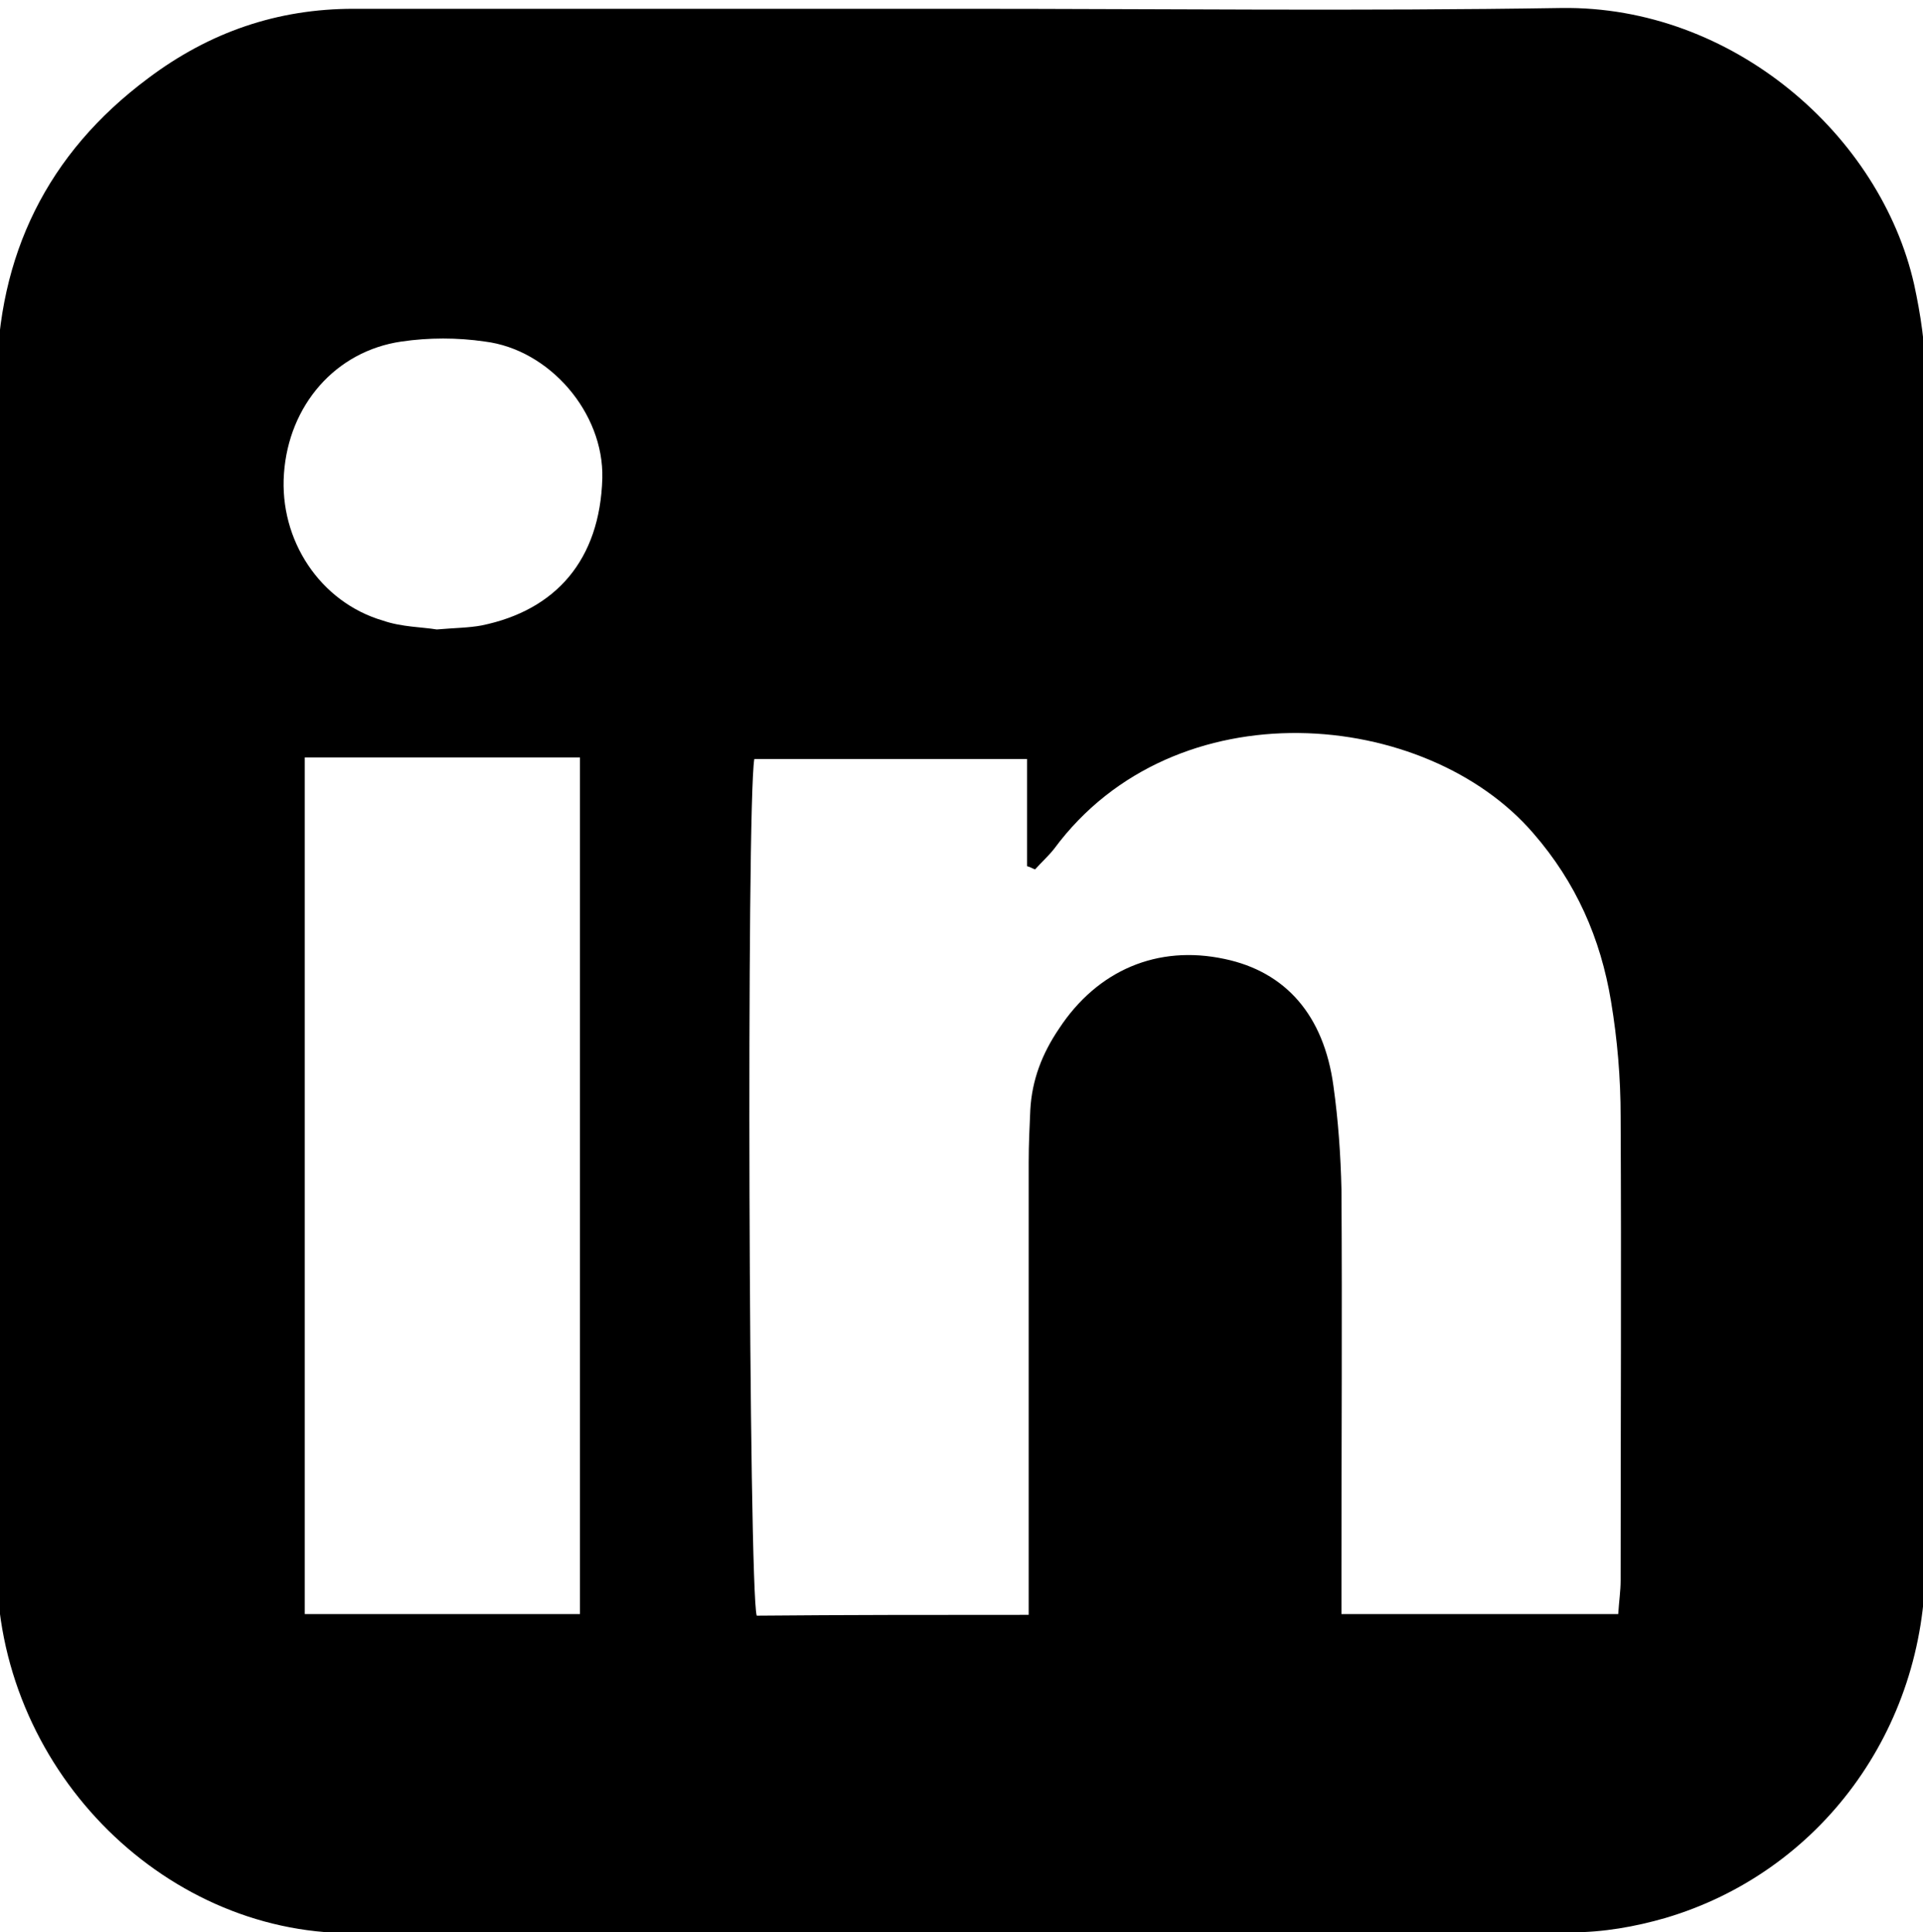 <?xml version="1.0" encoding="utf-8"?>
<!-- Generator: Adobe Illustrator 19.1.0, SVG Export Plug-In . SVG Version: 6.00 Build 0)  -->
<!DOCTYPE svg PUBLIC "-//W3C//DTD SVG 1.1//EN" "http://www.w3.org/Graphics/SVG/1.1/DTD/svg11.dtd">
<svg version="1.1" id="Layer_1" xmlns="http://www.w3.org/2000/svg" xmlns:xlink="http://www.w3.org/1999/xlink" x="0px" y="0px"
	 viewBox="0 0 240.4 241.6" enable-background="new 0 0 240.4 241.6" xml:space="preserve">
<g id="UOGwPG_1_">
	<g>
		<path d="M120.2,1.1c25,0,50,0.3,75-0.1c21.4-0.3,39.9,15.9,44.1,34.6c0.8,3.7,1.4,7.6,1.4,11.4c0.1,49.5,0.1,99,0,148.5
			c0,20.8-13.2,38.6-32.5,44.3c-3.8,1.1-7.8,1.8-11.8,1.8c-50.8,0.1-101.7,0.1-152.5,0.1c-23.8,0-44.4-20.9-44.3-46.1
			c0.1-25.7,0-51.3,0-77c0-23.7-0.1-47.3,0-71c0.1-15.7,6.3-28.4,18.9-37.8C26.2,4,34.7,1.1,44.2,1.1C69.5,1.1,94.8,1.1,120.2,1.1z
			 M128.6,201.9c0-2.4,0-4.2,0-6.1c0-16.8,0-33.7,0-50.5c0-2.2,0.1-4.3,0.2-6.5c0.2-3.8,1.5-7.1,3.6-10.2
			c4.8-7.3,12.3-10.5,20.7-8.7c7.6,1.6,12.4,7,13.6,15.9c0.6,4.3,0.9,8.6,1,12.9c0.1,15.8,0,31.7,0,47.5c0,1.8,0,3.6,0,5.6
			c11.9,0,23.1,0,34.6,0c0.1-1.6,0.3-2.9,0.3-4.2c0-19.3,0.1-38.7,0-58c0-4.8-0.4-9.6-1.2-14.4c-1.3-7.9-4.4-14.9-9.7-21
			c-13.4-15.6-44.8-18.5-59.9,1.9c-0.7,0.9-1.6,1.7-2.4,2.6c-0.3-0.1-0.6-0.3-1-0.4c0-4.4,0-8.9,0-13.4c-11.8,0-23,0-34.1,0
			c-1,5.8-0.7,103.8,0.3,107.1C105.7,201.9,116.8,201.9,128.6,201.9z M72.5,94.7c-11.4,0-22.8,0-34.4,0c0,35.9,0,71.4,0,107.1
			c11.6,0,22.8,0,34.4,0C72.5,166,72.5,130.5,72.5,94.7z M54.6,78.7c2.3-0.2,4-0.2,5.6-0.5C69.5,76.3,75,70,75.3,59.8
			c0.2-8.2-6.6-16.1-14.7-17.1c-3.4-0.5-7-0.5-10.4,0c-8.3,1.2-14.1,8-14.7,16.5c-0.6,8.3,4.5,16.1,12.4,18.4
			C50.2,78.4,52.8,78.4,54.6,78.7z"/>
	</g>
</g>
</svg>
